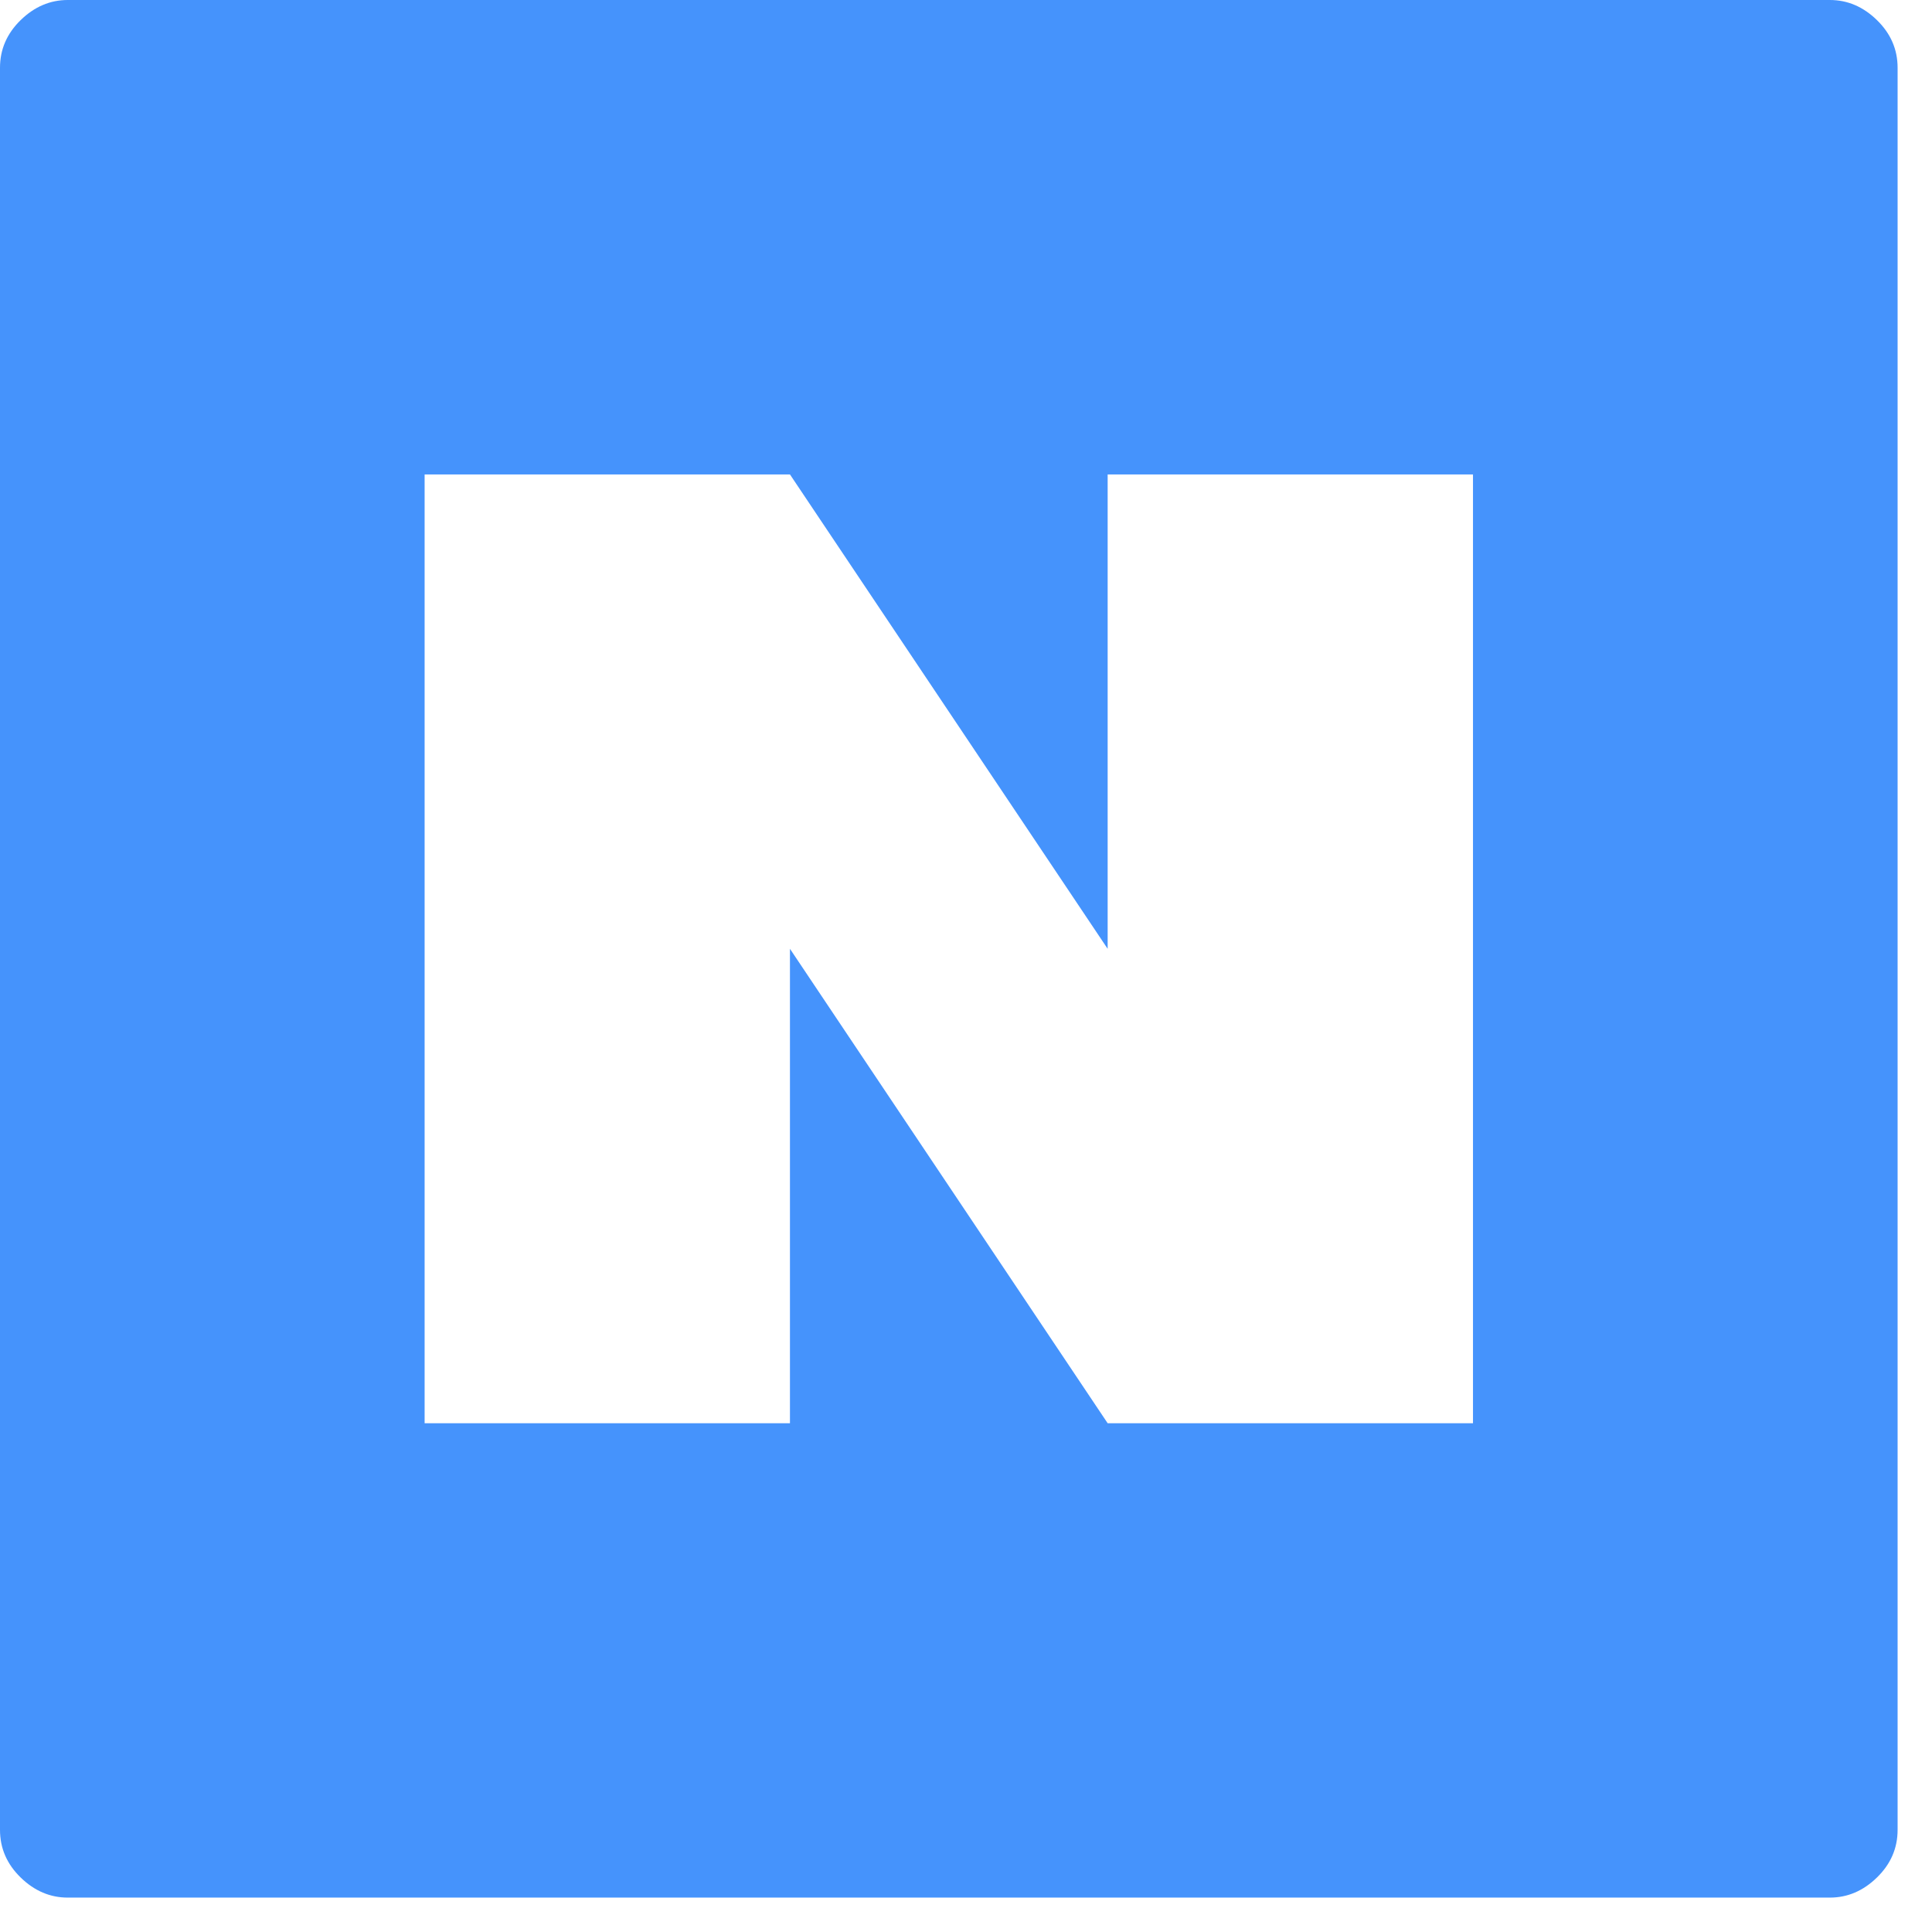 <svg width="41" height="41" viewBox="0 0 41 41" fill="none" xmlns="http://www.w3.org/2000/svg">
<g id="sns_icon_naver">
<path id="Vector" d="M1.438 0C1.064 0 0.73 0.142 0.438 0.427C0.146 0.712 0 1.049 0 1.438V38.832C0 39.222 0.146 39.559 0.438 39.843C0.73 40.128 1.064 40.27 1.438 40.27H38.832C39.207 40.27 39.54 40.128 39.832 39.843C40.124 39.559 40.27 39.222 40.27 38.832V1.438C40.27 1.049 40.124 0.712 39.832 0.427C39.54 0.142 39.207 0 38.832 0H1.438ZM9.011 10.068H16.764L23.506 20.135V10.068H31.259V30.203H23.506L16.764 20.135V30.203H9.011V10.068Z" fill="#4593FC"/>
</g>
</svg>
